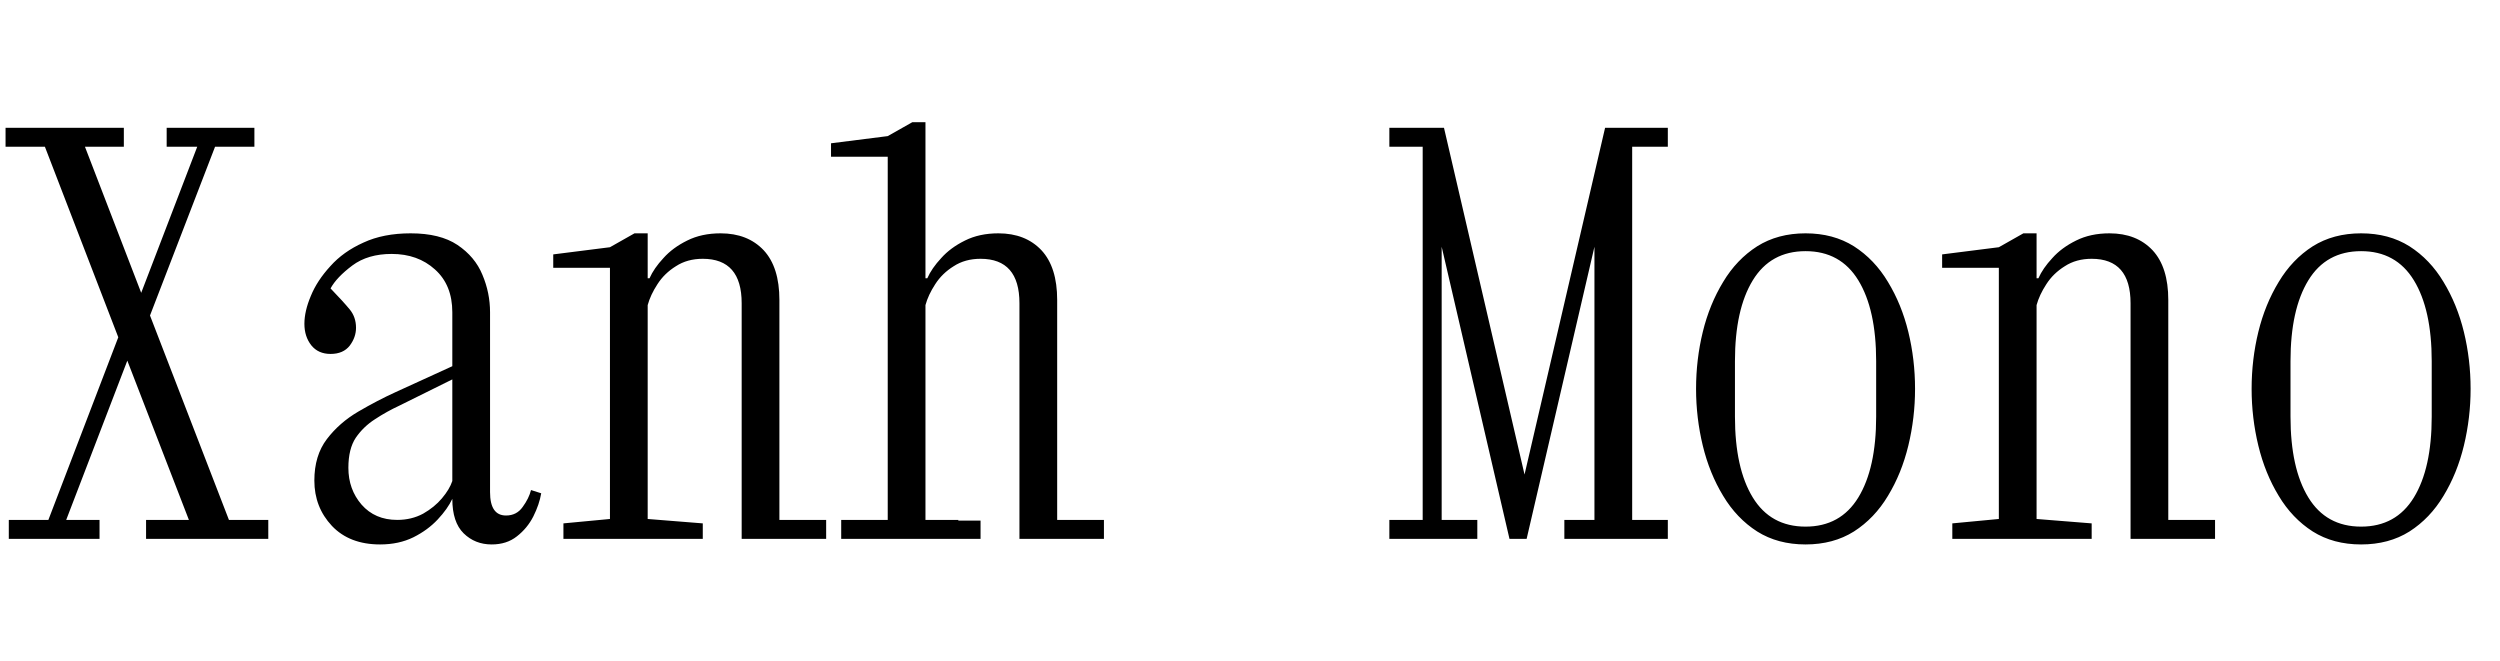 <svg xmlns="http://www.w3.org/2000/svg" xmlns:xlink="http://www.w3.org/1999/xlink" width="108" height="28.56"><path fill="black" d="M4.30 23.28L0.38 23.28L0.38 22.46L2.09 22.46L5.11 14.57L1.94 6.34L0.24 6.34L0.24 5.52L5.35 5.52L5.35 6.34L3.67 6.34L6.10 12.65L8.52 6.34L7.20 6.34L7.20 5.52L10.99 5.52L10.99 6.34L9.29 6.34L6.48 13.63L9.89 22.46L11.59 22.46L11.59 23.28L6.31 23.28L6.31 22.46L8.16 22.46L5.50 15.58L2.86 22.46L4.30 22.46L4.30 23.28ZM16.42 23.52L16.42 23.52Q15.10 23.52 14.34 22.72Q13.58 21.91 13.58 20.76L13.58 20.76Q13.58 19.68 14.12 18.97Q14.66 18.26 15.48 17.78Q16.30 17.30 17.09 16.94L17.09 16.94L19.54 15.82L19.54 13.49Q19.54 12.31 18.79 11.64Q18.05 10.97 16.92 10.97L16.92 10.97Q15.89 10.97 15.22 11.47Q14.54 11.98 14.28 12.46L14.28 12.46Q14.83 13.03 15.11 13.37Q15.38 13.70 15.38 14.16L15.38 14.16Q15.38 14.57 15.11 14.93Q14.83 15.29 14.28 15.29L14.28 15.29Q13.75 15.29 13.45 14.92Q13.15 14.54 13.15 13.99L13.15 13.99Q13.15 13.44 13.43 12.78Q13.70 12.12 14.27 11.50Q14.83 10.87 15.70 10.48Q16.56 10.08 17.74 10.08L17.74 10.08Q19.01 10.08 19.76 10.58Q20.52 11.09 20.84 11.87Q21.17 12.65 21.17 13.49L21.17 13.49L21.17 21.26Q21.17 22.27 21.86 22.27L21.86 22.27Q22.32 22.27 22.58 21.90Q22.85 21.53 22.94 21.17L22.94 21.17L23.38 21.31Q23.30 21.79 23.04 22.31Q22.78 22.82 22.33 23.17Q21.89 23.52 21.24 23.52L21.24 23.52Q20.52 23.52 20.03 23.04Q19.54 22.56 19.54 21.55L19.54 21.55Q19.34 21.98 18.91 22.44Q18.48 22.90 17.86 23.21Q17.23 23.52 16.42 23.52ZM15.05 20.21L15.05 20.21Q15.05 21.14 15.62 21.80Q16.20 22.46 17.16 22.46L17.16 22.46Q17.78 22.46 18.28 22.19Q18.77 21.91 19.09 21.53Q19.42 21.14 19.54 20.78L19.54 20.78L19.54 16.39L17.26 17.52Q16.70 17.78 16.20 18.11Q15.70 18.43 15.37 18.91Q15.05 19.39 15.05 20.21ZM30.36 23.28L24.34 23.28L24.34 22.61L26.35 22.42L26.35 11.57L23.90 11.57L23.90 10.99L26.35 10.68L27.41 10.08L27.98 10.08L27.98 12.02L28.06 12.02Q28.25 11.59 28.66 11.15Q29.06 10.70 29.69 10.39Q30.31 10.08 31.13 10.08L31.13 10.08Q32.30 10.08 32.99 10.81Q33.67 11.54 33.67 12.96L33.67 12.96L33.67 22.46L35.69 22.46L35.69 23.28L32.04 23.28L32.04 13.10Q32.04 11.18 30.36 11.18L30.36 11.18Q29.69 11.18 29.20 11.50Q28.70 11.81 28.40 12.28Q28.10 12.74 27.98 13.18L27.98 13.18L27.98 22.42L30.36 22.61L30.36 23.28ZM42.36 23.28L36.34 23.28L36.34 22.46L38.35 22.46L38.35 6.77L35.90 6.77L35.90 6.19L38.35 5.88L39.41 5.28L39.98 5.28L39.98 12.02L40.06 12.02Q40.25 11.59 40.66 11.15Q41.06 10.70 41.69 10.39Q42.31 10.08 43.13 10.08L43.13 10.08Q44.30 10.08 44.99 10.81Q45.67 11.54 45.67 12.96L45.67 12.96L45.67 22.46L47.69 22.46L47.69 23.28L44.04 23.28L44.04 13.10Q44.04 11.18 42.36 11.18L42.36 11.18Q41.69 11.18 41.20 11.50Q40.70 11.81 40.40 12.28Q40.10 12.74 39.98 13.18L39.98 13.18L39.98 22.46L41.40 22.46L41.40 22.49L42.36 22.49L42.36 23.28ZM63.82 23.28L60.02 23.28L60.02 22.46L61.46 22.46L61.46 6.34L60.02 6.34L60.02 5.52L62.38 5.52L65.86 20.50L69.34 5.52L72.05 5.52L72.05 6.34L70.51 6.34L70.51 22.46L72.05 22.46L72.05 23.28L67.58 23.28L67.58 22.46L68.88 22.46L68.88 10.66L65.95 23.28L65.21 23.28L62.28 10.66L62.28 22.46L63.82 22.46L63.82 23.28ZM78 23.52L78 23.52Q76.80 23.52 75.91 22.96Q75.02 22.39 74.44 21.42Q73.85 20.45 73.56 19.25Q73.27 18.05 73.27 16.80L73.27 16.80Q73.27 15.53 73.56 14.34Q73.85 13.15 74.44 12.18Q75.02 11.21 75.91 10.64Q76.80 10.08 78 10.08L78 10.08Q79.20 10.08 80.09 10.64Q80.98 11.21 81.56 12.18Q82.15 13.15 82.44 14.34Q82.73 15.53 82.73 16.80L82.73 16.80Q82.73 18.05 82.44 19.25Q82.15 20.45 81.56 21.42Q80.98 22.39 80.09 22.96Q79.20 23.52 78 23.52ZM78 22.75L78 22.75Q79.51 22.75 80.28 21.49Q81.05 20.23 81.05 18L81.05 18L81.05 15.60Q81.05 13.37 80.28 12.11Q79.51 10.85 78 10.85L78 10.85Q76.49 10.85 75.72 12.11Q74.95 13.37 74.95 15.60L74.95 15.60L74.95 18Q74.95 20.23 75.72 21.49Q76.49 22.75 78 22.75ZM90.36 23.28L84.34 23.28L84.34 22.61L86.35 22.42L86.35 11.57L83.90 11.57L83.90 10.99L86.35 10.68L87.41 10.08L87.98 10.08L87.98 12.02L88.06 12.02Q88.25 11.59 88.66 11.15Q89.06 10.70 89.69 10.39Q90.31 10.08 91.13 10.08L91.13 10.08Q92.30 10.08 92.99 10.81Q93.67 11.54 93.67 12.96L93.67 12.96L93.67 22.46L95.69 22.46L95.69 23.28L92.04 23.28L92.04 13.10Q92.04 11.18 90.36 11.18L90.36 11.18Q89.69 11.18 89.20 11.50Q88.70 11.81 88.40 12.28Q88.10 12.74 87.98 13.18L87.98 13.18L87.98 22.42L90.36 22.61L90.36 23.28ZM102 23.52L102 23.52Q100.80 23.52 99.91 22.96Q99.02 22.39 98.44 21.42Q97.85 20.45 97.56 19.25Q97.27 18.05 97.27 16.80L97.27 16.80Q97.27 15.53 97.56 14.34Q97.85 13.15 98.44 12.18Q99.02 11.21 99.91 10.64Q100.80 10.08 102 10.08L102 10.08Q103.20 10.08 104.09 10.64Q104.98 11.21 105.56 12.18Q106.15 13.15 106.44 14.34Q106.73 15.53 106.73 16.80L106.73 16.80Q106.73 18.05 106.44 19.25Q106.15 20.45 105.56 21.42Q104.98 22.39 104.09 22.96Q103.20 23.52 102 23.52ZM102 22.75L102 22.75Q103.51 22.75 104.28 21.49Q105.05 20.23 105.05 18L105.05 18L105.05 15.60Q105.05 13.37 104.28 12.11Q103.51 10.85 102 10.85L102 10.85Q100.49 10.85 99.72 12.11Q98.95 13.37 98.95 15.60L98.95 15.60L98.95 18Q98.95 20.23 99.72 21.49Q100.49 22.75 102 22.75Z"/></svg>